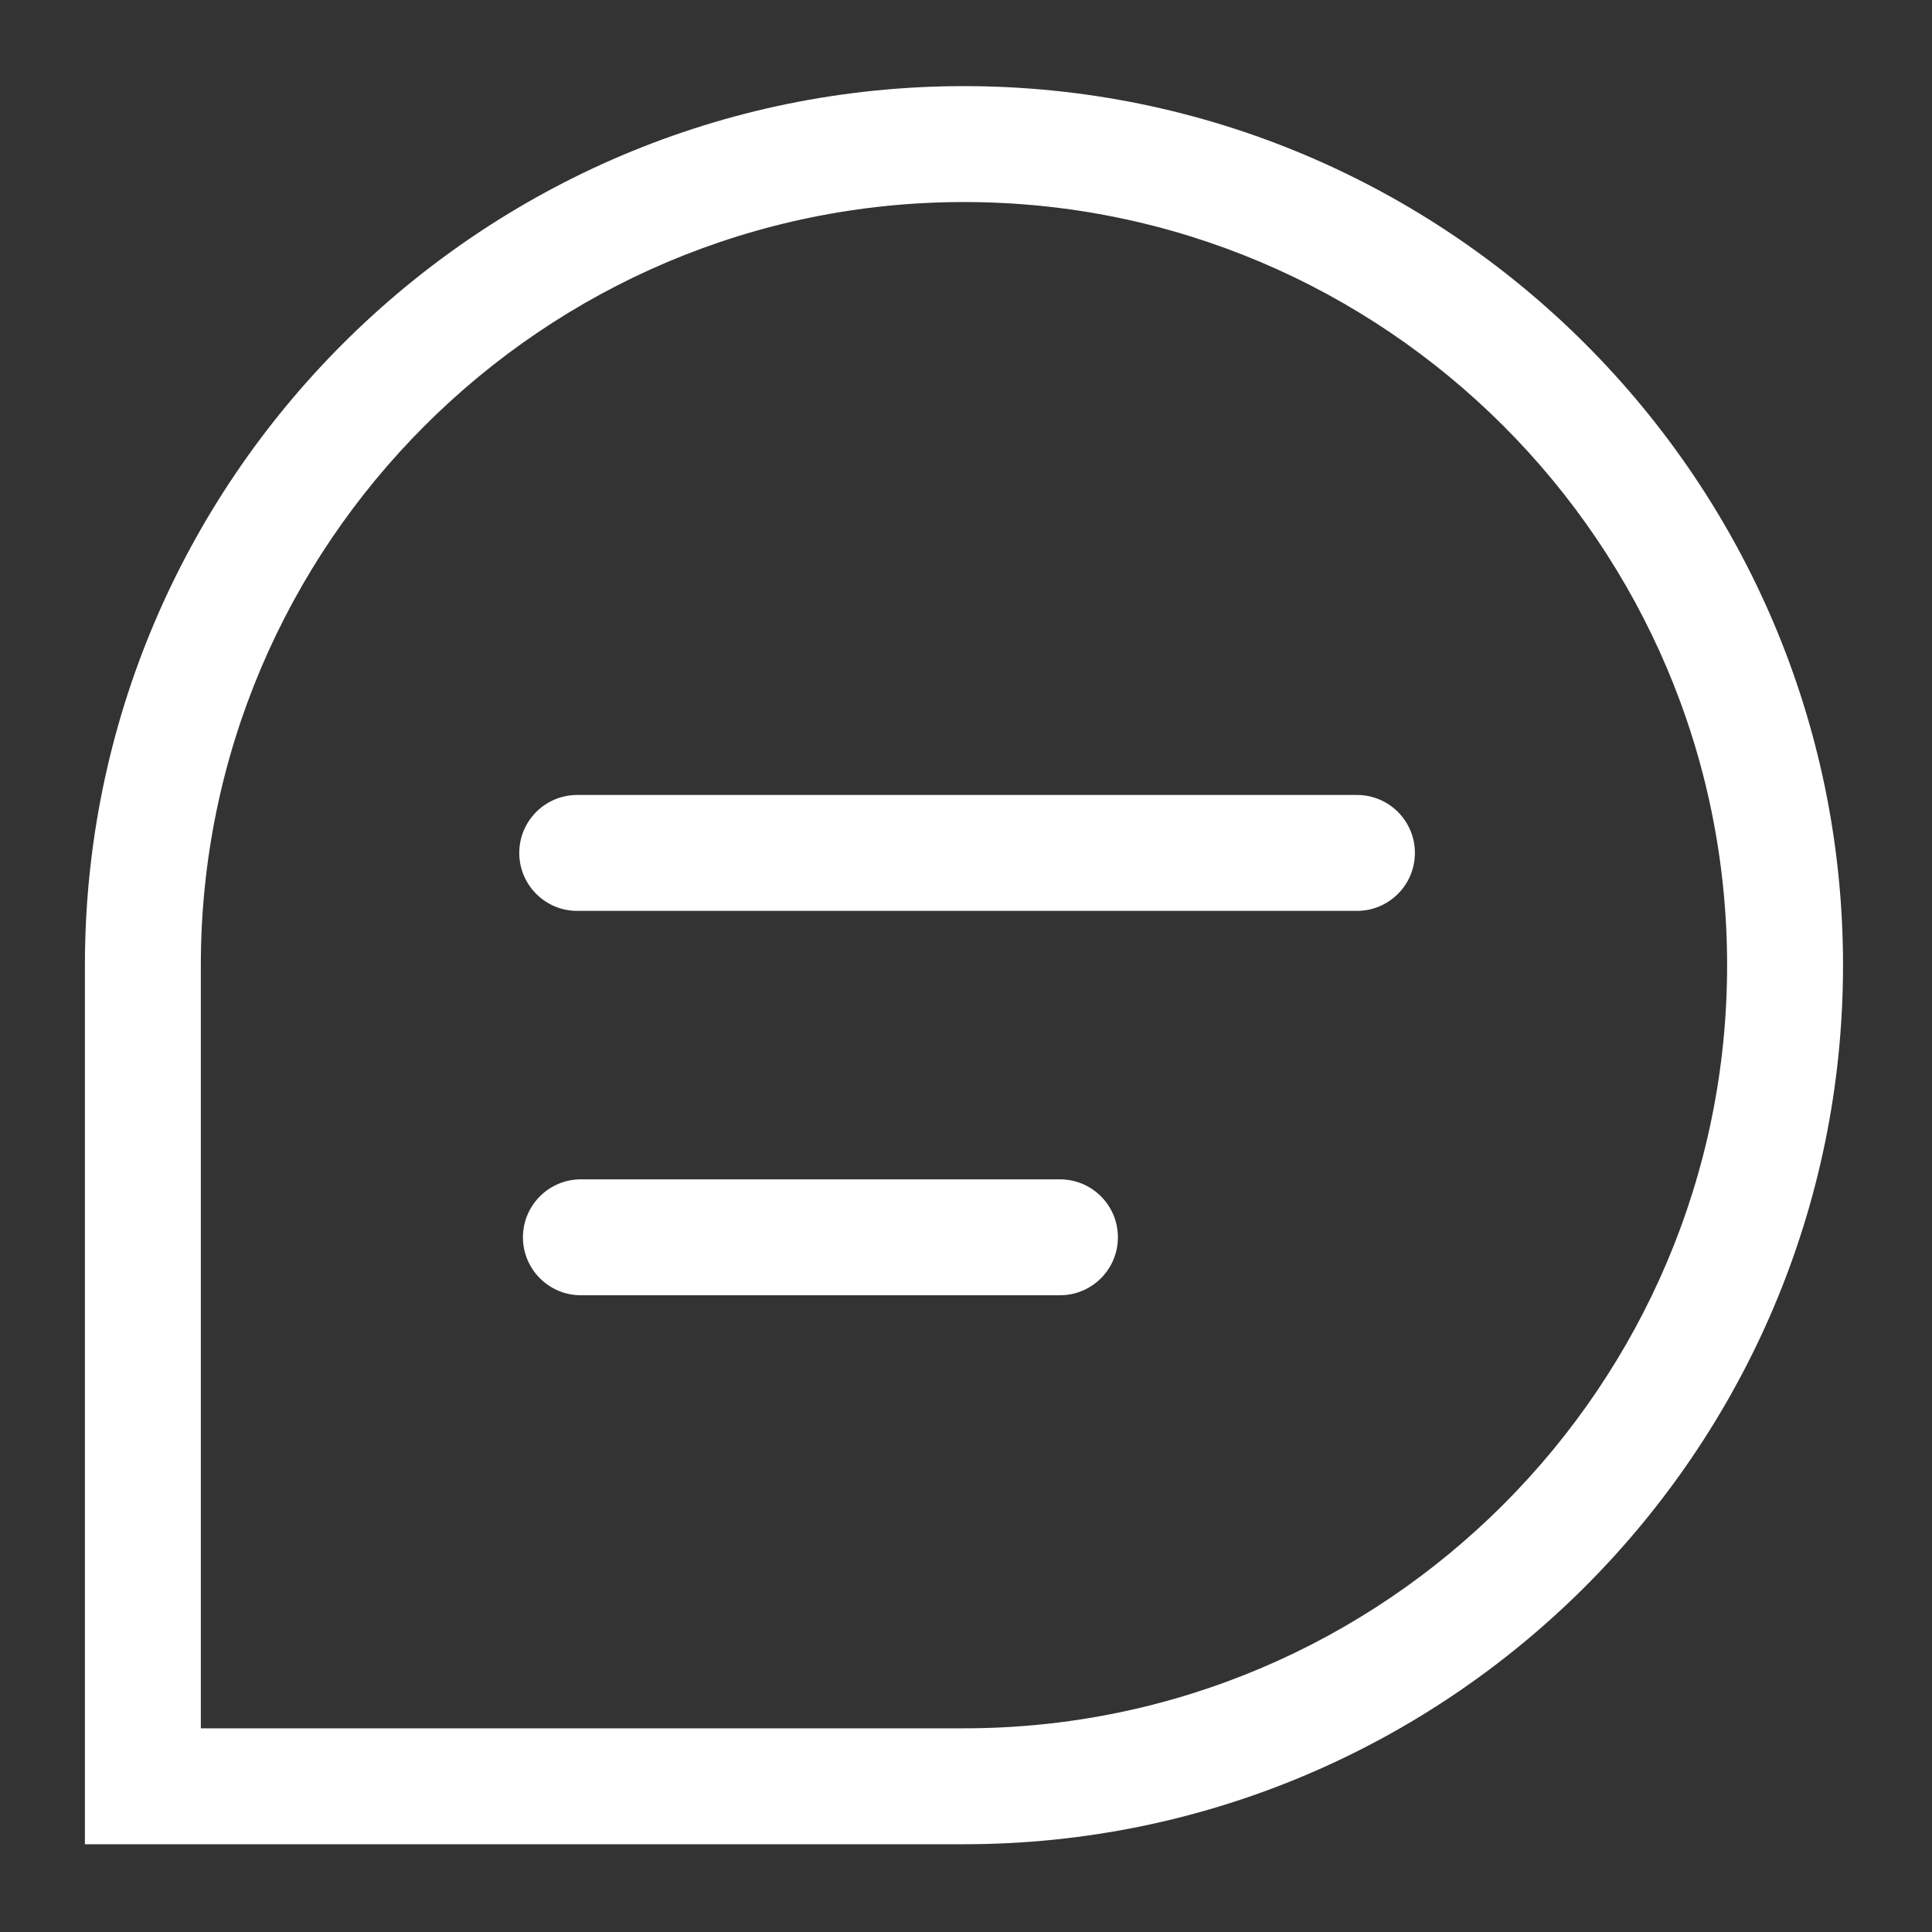 <?xml version="1.0" standalone="no"?><!DOCTYPE svg PUBLIC "-//W3C//DTD SVG 1.1//EN" "http://www.w3.org/Graphics/SVG/1.1/DTD/svg11.dtd"><svg t="1713272125433" class="icon" viewBox="0 0 1024 1024" version="1.1" xmlns="http://www.w3.org/2000/svg" p-id="18559" data-spm-anchor-id="a313x.search_index.0.i1.63ce3a81ssS8Fl" xmlns:xlink="http://www.w3.org/1999/xlink" width="16" height="16"><rect x="0" y="0" width="1024" height="1024" fill="#333333" stroke="none"/><path d="M510.925 977.485h-465.92v-465.92c0-256.896 209.024-465.92 465.92-465.92 256.922 0 465.92 209.024 465.92 465.92s-208.998 465.92-465.92 465.92z m-404.48-61.44h404.48c223.027 0 404.48-181.453 404.48-404.48s-181.453-404.48-404.48-404.48-404.48 181.453-404.48 404.48v404.48z" fill="#ffffff" p-id="18560"></path><path d="M719.206 482.79H305.946c-16.973 0-30.72-13.747-30.72-30.72s13.747-30.72 30.72-30.72h413.261c16.973 0 30.72 13.747 30.72 30.72s-13.773 30.72-30.72 30.72zM561.792 686.515h-253.901c-16.973 0-30.72-13.747-30.72-30.72s13.747-30.72 30.72-30.72h253.901c16.973 0 30.72 13.747 30.72 30.72s-13.773 30.72-30.72 30.72z" fill="#ffffff" p-id="18561"></path></svg>